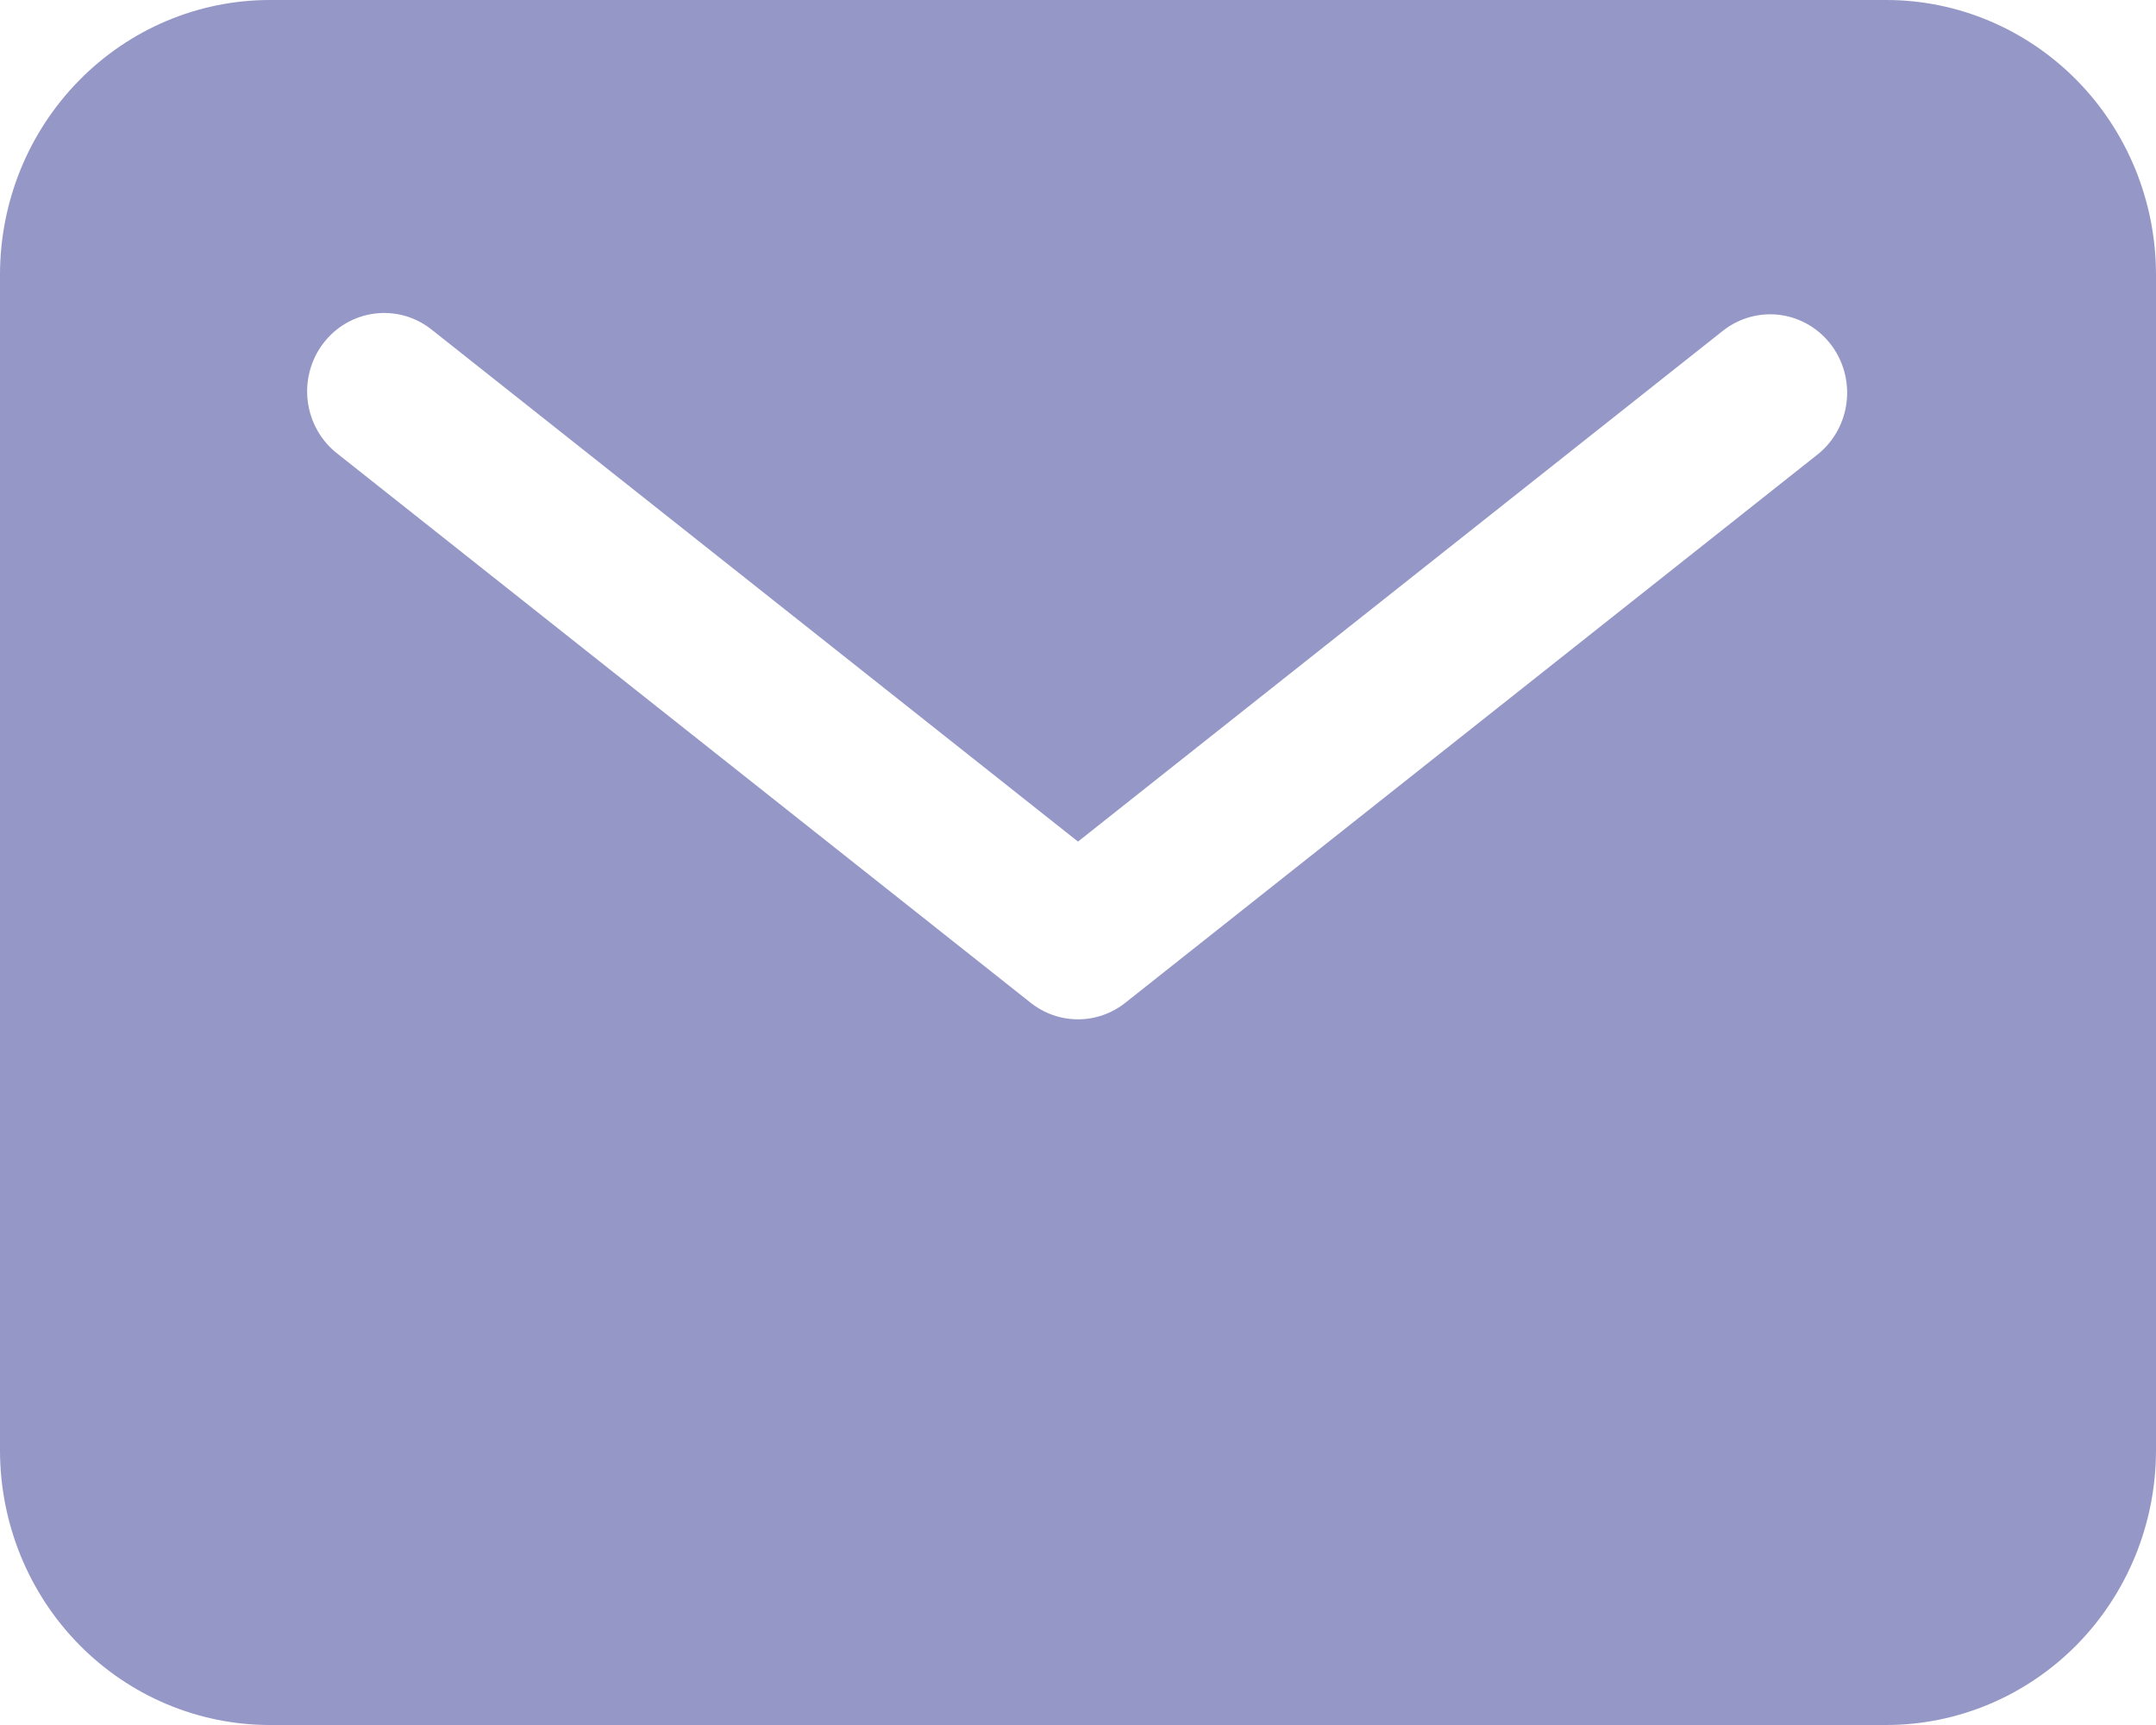 <svg
    xmlns="http://www.w3.org/2000/svg"
    width="30"
    height="24"
    viewBox="0 0 30 24"
    fill="none"
>
    <path d="M26.25 0H3.75C2.756 0.001 1.803 0.404 1.1 1.12C0.396 1.835 0.001 2.806 0 3.818V20.182C0.001 21.194 0.396 22.165 1.1 22.881C1.803 23.596 2.756 23.999 3.75 24H26.25C27.244 23.999 28.197 23.596 28.901 22.881C29.604 22.165 29.999 21.194 30 20.182V3.818C29.999 2.806 29.604 1.835 28.901 1.12C28.197 0.404 27.244 0.001 26.25 0V0ZM25.3 6.316L15.658 13.952C15.47 14.101 15.238 14.182 15 14.182C14.762 14.182 14.53 14.101 14.342 13.952L4.7 6.316C4.586 6.229 4.491 6.119 4.42 5.995C4.348 5.87 4.302 5.732 4.283 5.588C4.264 5.445 4.274 5.299 4.311 5.16C4.348 5.02 4.412 4.89 4.499 4.776C4.587 4.661 4.695 4.566 4.819 4.495C4.942 4.424 5.079 4.379 5.22 4.362C5.361 4.345 5.504 4.357 5.64 4.396C5.777 4.436 5.904 4.503 6.015 4.593L15 11.709L23.985 4.593C24.21 4.421 24.492 4.345 24.771 4.382C25.051 4.42 25.304 4.568 25.477 4.794C25.65 5.021 25.728 5.307 25.695 5.592C25.662 5.877 25.52 6.137 25.3 6.316Z" fill="#9597C7"/>
</svg>
